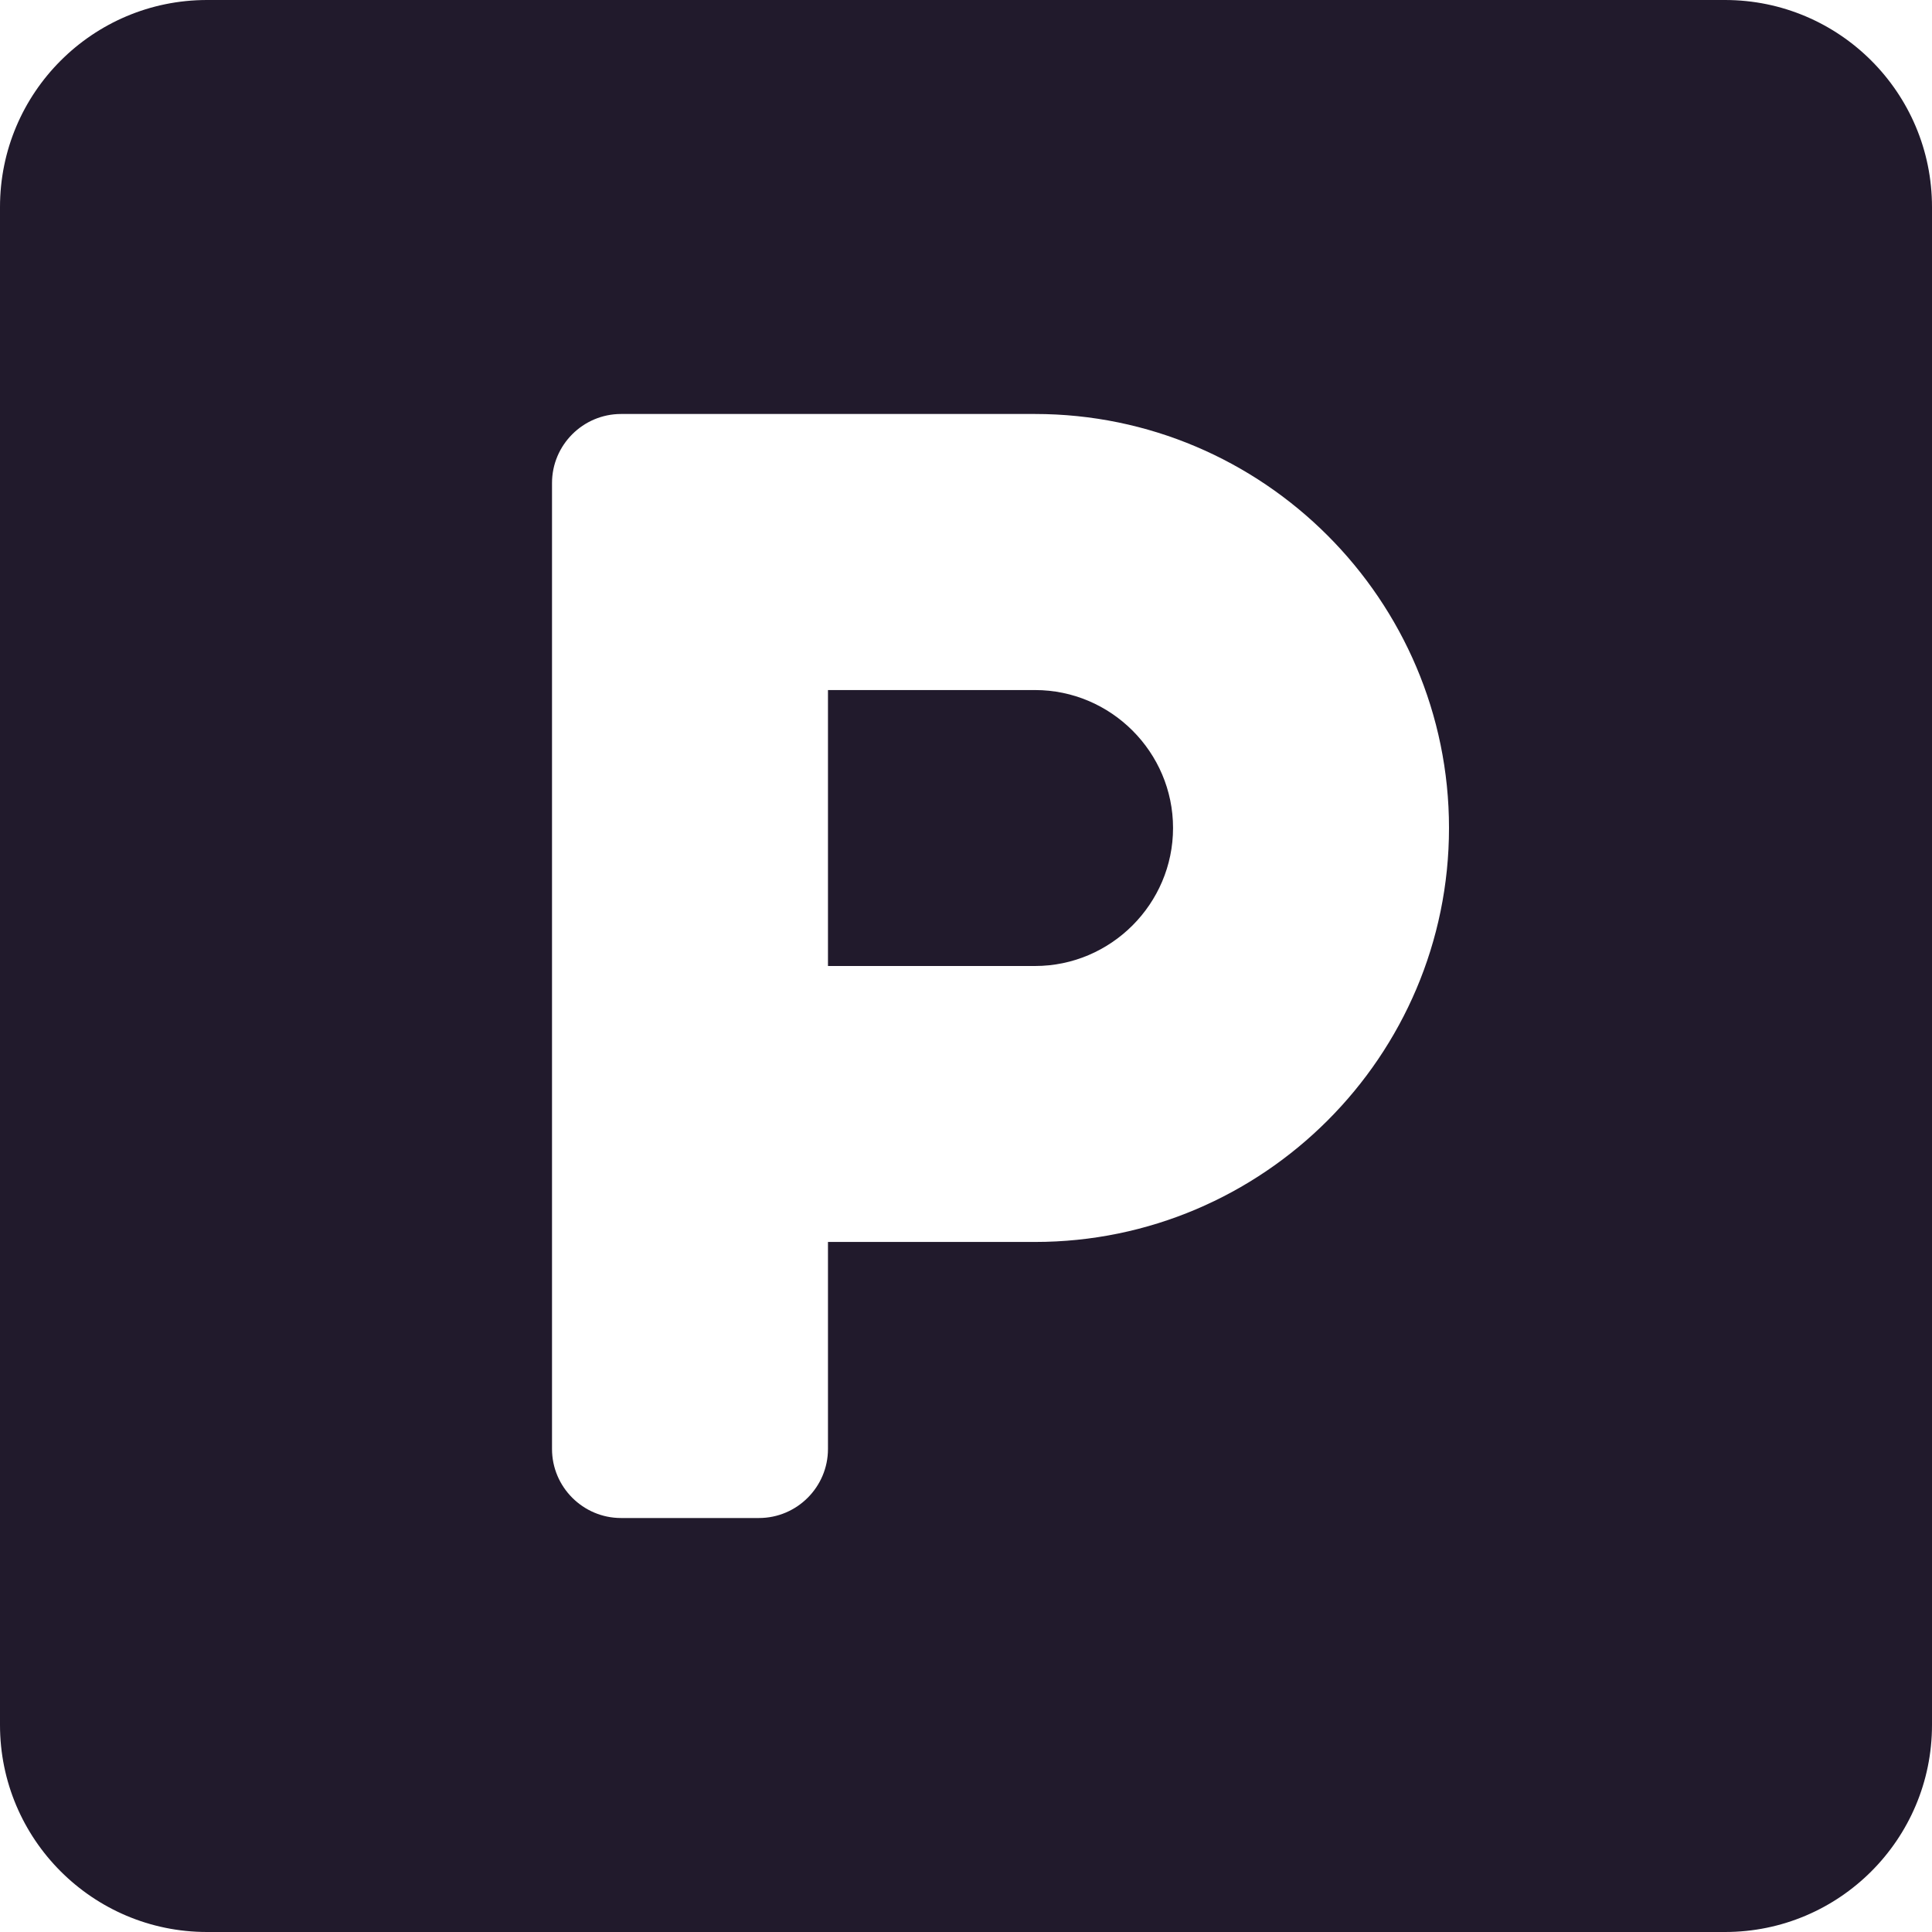 <svg width="18" height="18" viewBox="0 0 18 18" fill="none" xmlns="http://www.w3.org/2000/svg">
<path d="M16.071 0H1.929C0.864 0 0 0.864 0 1.929V16.071C0 17.136 0.864 18 1.929 18H16.071C17.136 18 18 17.136 18 16.071V1.929C18 0.864 17.136 0 16.071 0ZM9.643 11.571H7.714V13.5C7.714 13.854 7.425 14.143 7.071 14.143H5.786C5.432 14.143 5.143 13.854 5.143 13.5V4.5C5.143 4.146 5.432 3.857 5.786 3.857H9.643C11.768 3.857 13.5 5.589 13.5 7.714C13.5 9.84 11.768 11.571 9.643 11.571ZM9.643 6.429H7.714V9H9.643C10.35 9 10.929 8.421 10.929 7.714C10.929 7.007 10.35 6.429 9.643 6.429Z" fill="#211A2C"/>
</svg>
